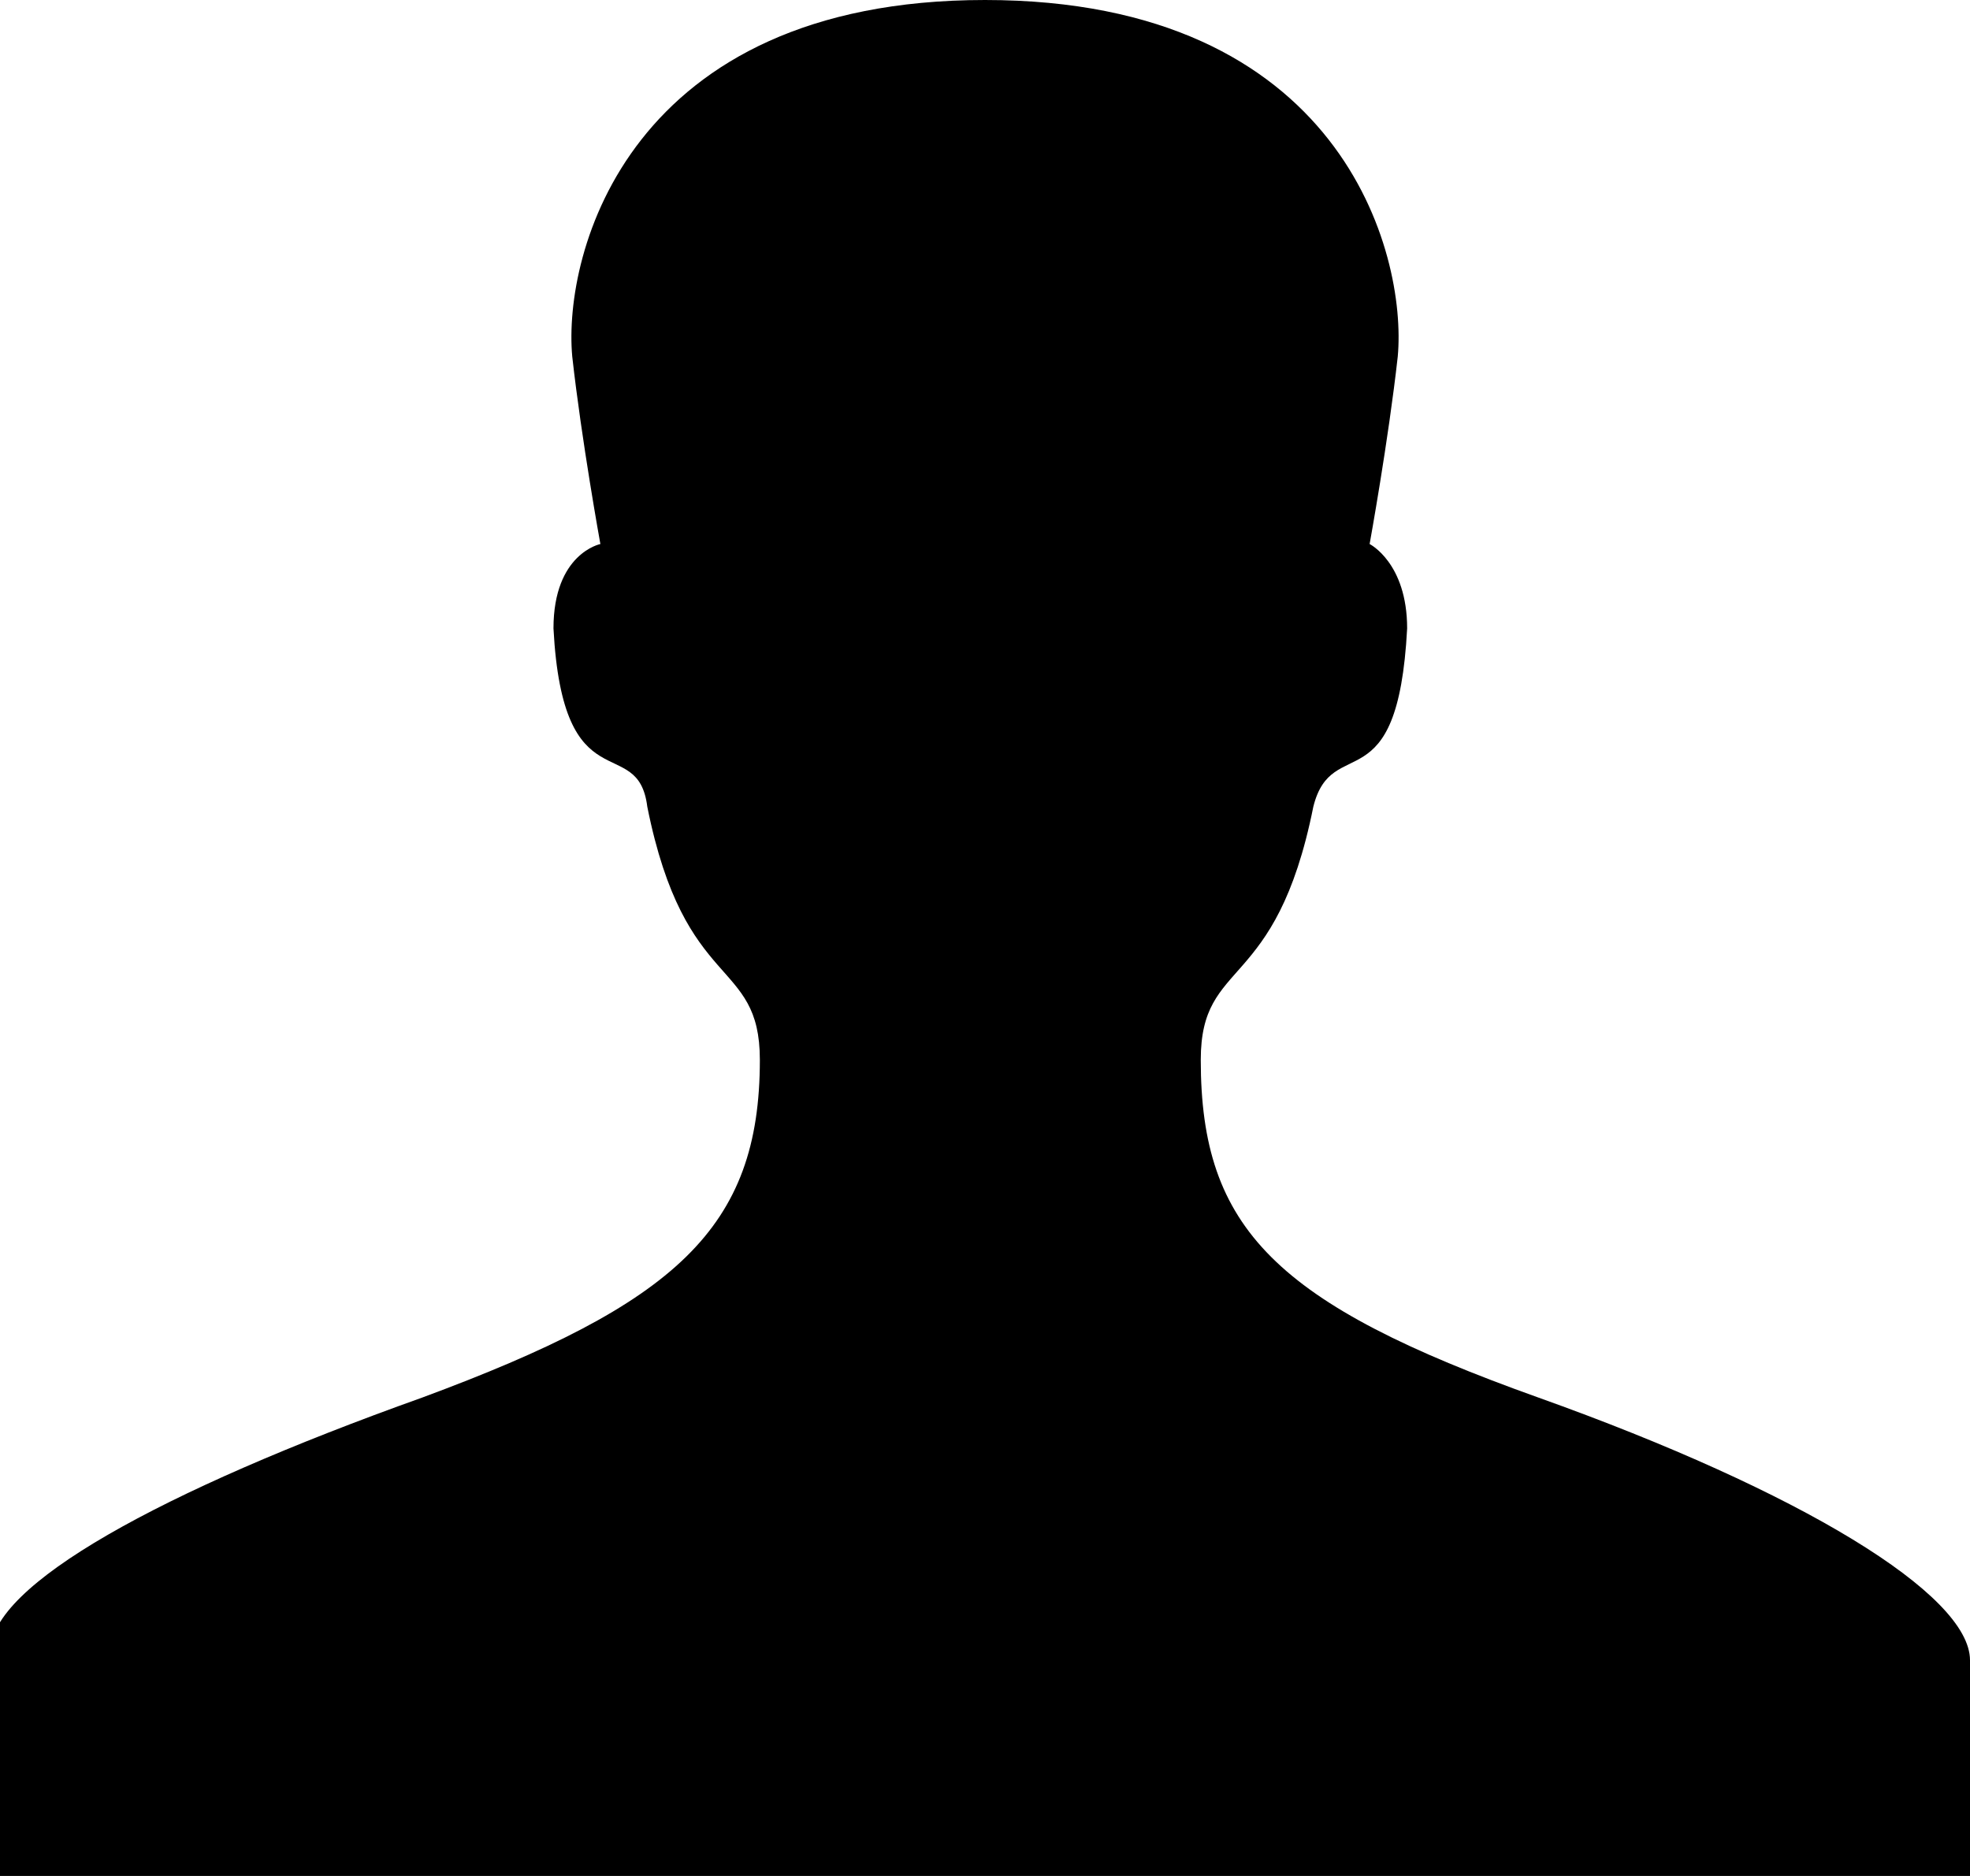 <svg width="21px" height="20px" viewBox="0 0 21 20">
<path d="M16.4,14.9c-2.8-1-3.6-1.8-3.6-3.6c0-1.1,0.8-0.7,1.2-2.7c0.2-0.8,0.9,0,1-1.9c0-0.7-0.4-0.9-0.4-0.9s0.2-1.1,0.3-2
    C15,2.7,14.3,0,10.5,0S6,2.7,6.1,3.8c0.1,0.9,0.3,2,0.3,2S5.9,5.9,5.9,6.7c0.1,1.9,0.9,1.1,1,1.9c0.4,2,1.2,1.6,1.2,2.7
    c0,1.8-0.9,2.6-3.6,3.6c-2.8,1-4.6,2-4.6,2.7C0,18.4,0,20,0,20h10.5H21c0,0,0-1.6,0-2.3C21,17,19.2,15.9,16.4,14.9z"/>
</svg>
